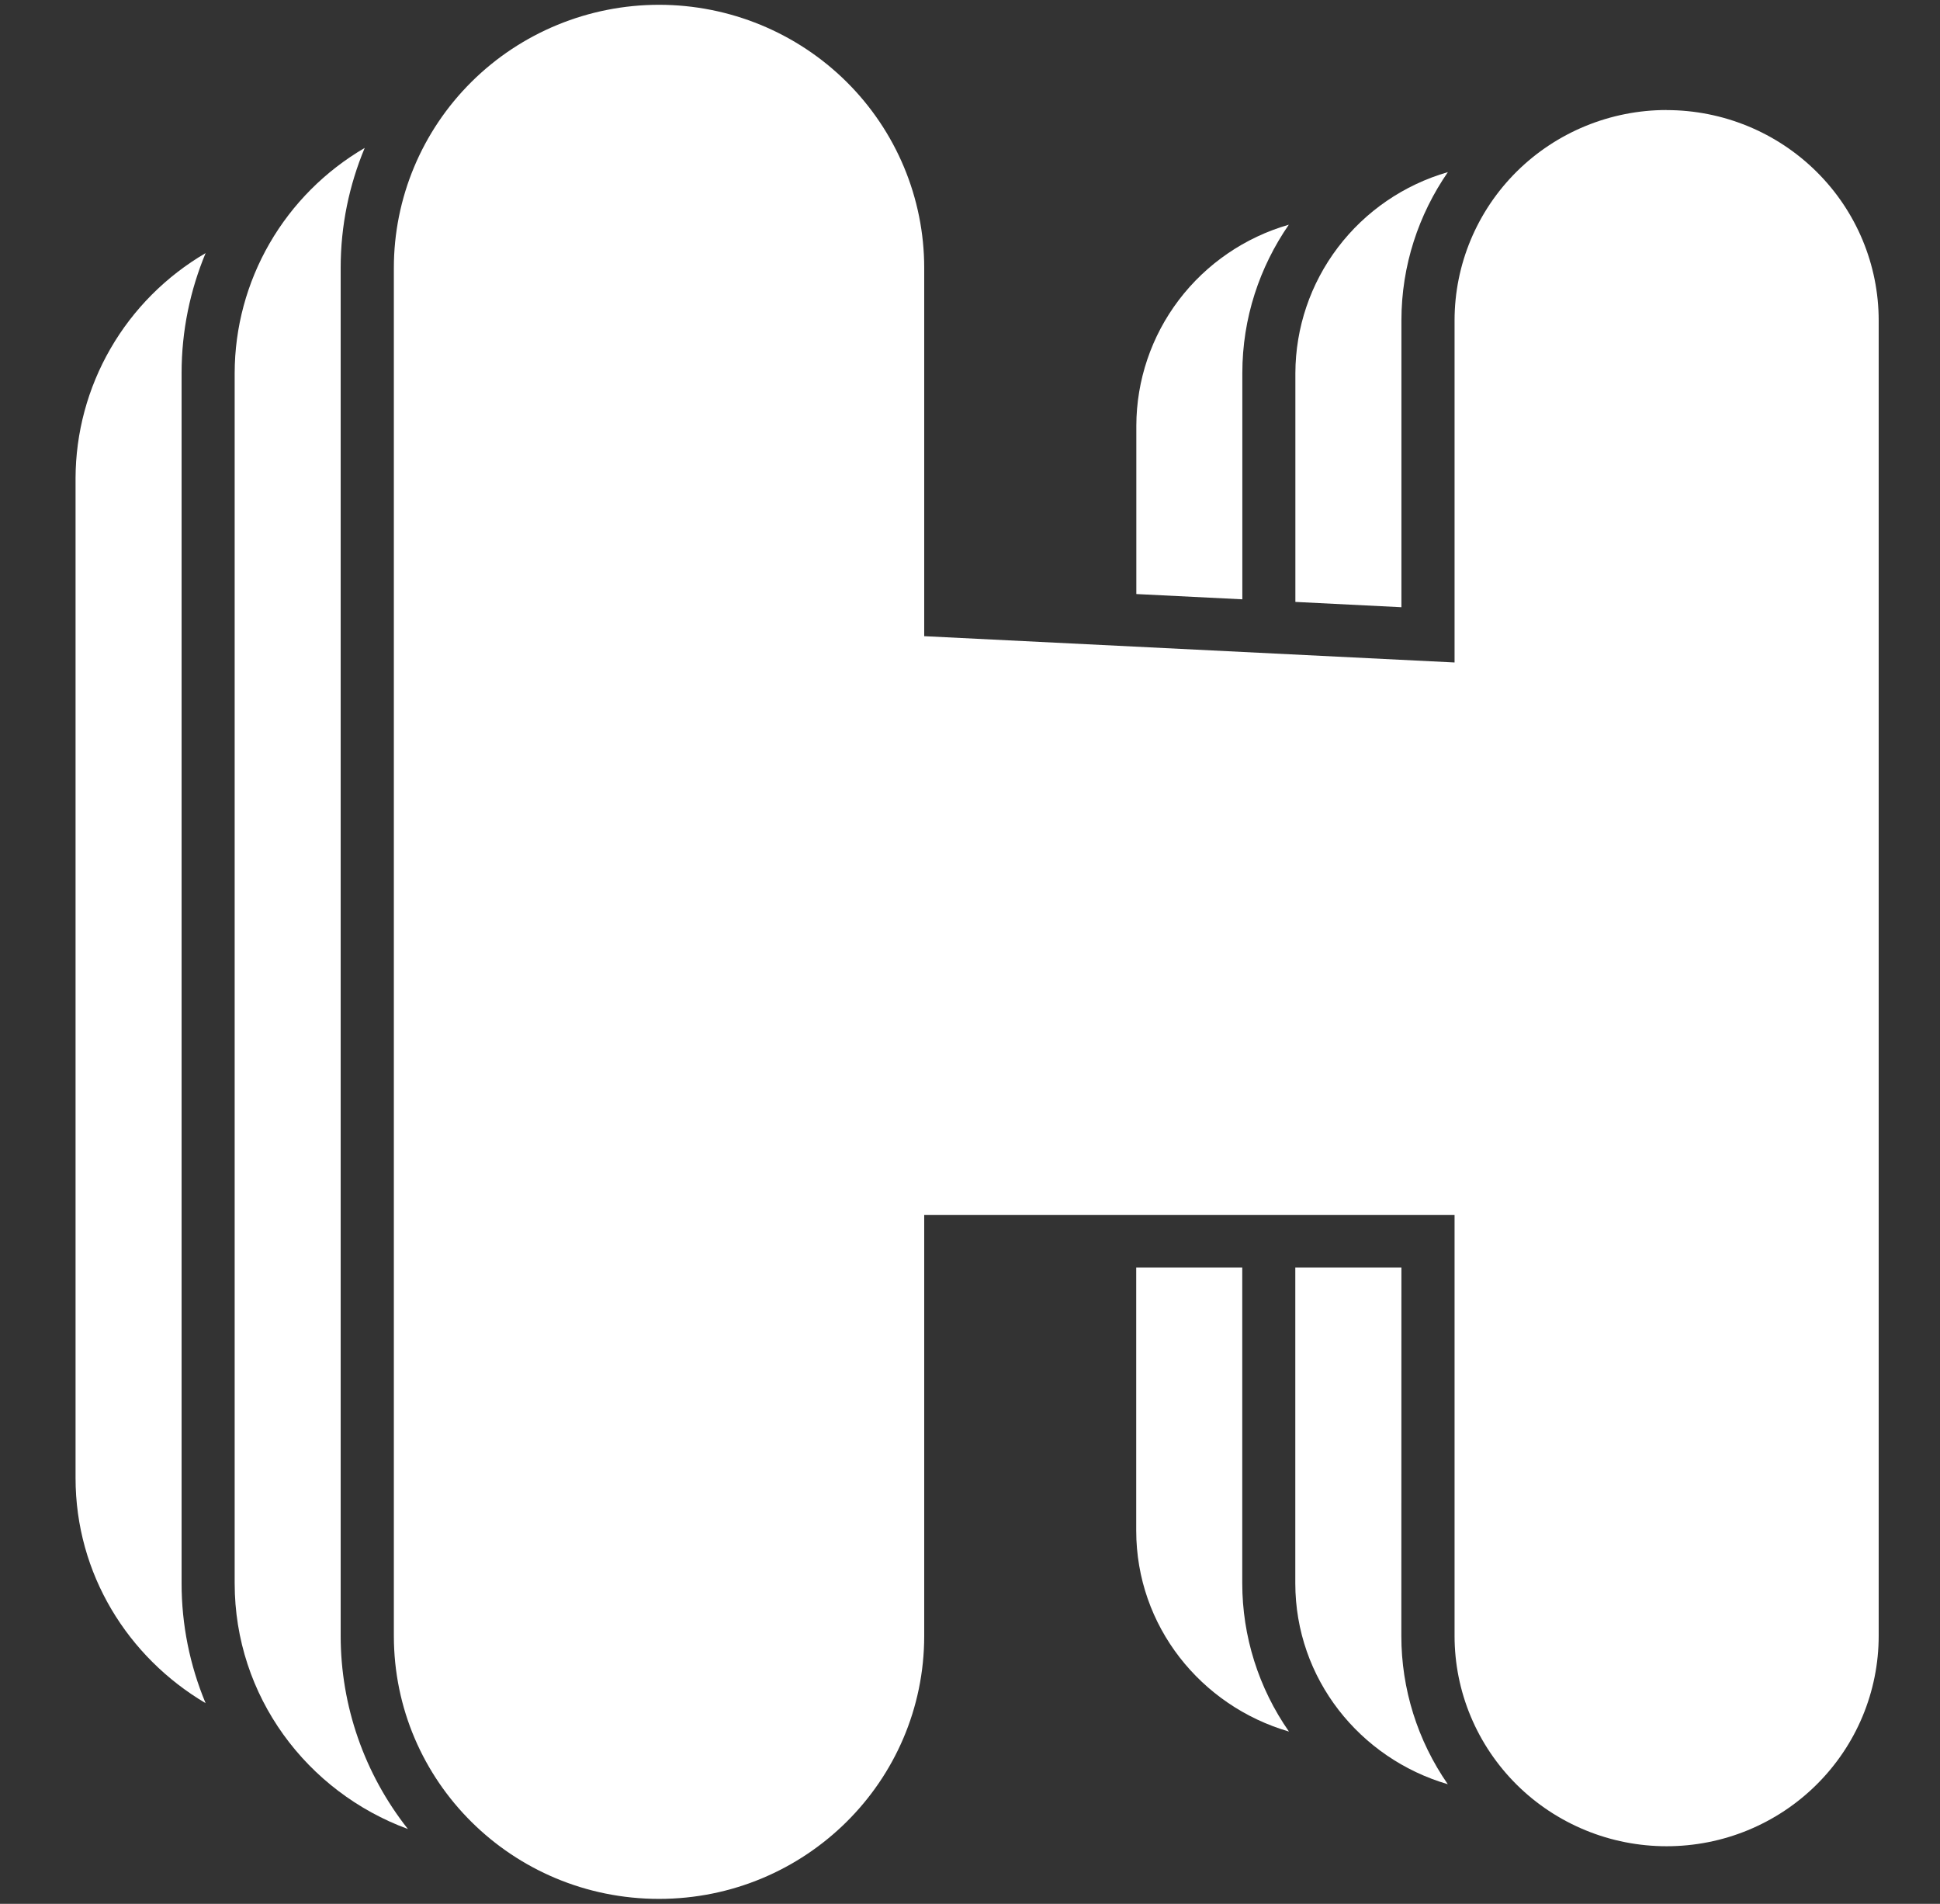 <svg width="53" height="52" viewBox="0 0 53 52" fill="none" xmlns="http://www.w3.org/2000/svg">
<rect x="0" y="0" width="53" height="52" fill="#333333" stroke="none"/>
<g clip-path="url(#clip0_4_18)">
<path d="M45.531 3.005C43.995 3.005 42.521 3.611 41.434 4.688C40.348 5.766 39.738 7.228 39.738 8.752V18.094L25.249 17.376V7.316C25.249 5.411 24.486 3.583 23.127 2.235C21.768 0.888 19.926 0.131 18.004 0.131C16.083 0.131 14.24 0.888 12.882 2.235C11.523 3.583 10.76 5.411 10.76 7.316V44.68C10.76 48.652 14 51.864 18.003 51.864C22.006 51.864 25.249 48.65 25.249 44.68V33.182H39.738V44.68C39.738 45.434 39.887 46.182 40.179 46.879C40.47 47.576 40.897 48.209 41.434 48.743C41.972 49.277 42.611 49.7 43.314 49.989C44.017 50.278 44.77 50.426 45.531 50.426C46.292 50.426 47.046 50.278 47.749 49.989C48.452 49.7 49.09 49.277 49.628 48.743C50.166 48.209 50.593 47.576 50.884 46.879C51.175 46.182 51.325 45.434 51.325 44.68V8.754C51.325 7.23 50.715 5.768 49.628 4.691C48.542 3.613 47.068 3.007 45.531 3.007" fill="white"/>
<path d="M9.307 7.316C9.307 6.156 9.542 5.05 9.964 4.04C8.884 4.67 7.988 5.569 7.365 6.647C6.742 7.726 6.413 8.946 6.411 10.189V43.244C6.411 46.331 8.384 48.941 11.144 49.956C9.955 48.451 9.308 46.594 9.307 44.681V7.316ZM5.617 6.913C4.538 7.544 3.642 8.442 3.019 9.521C2.396 10.599 2.067 11.82 2.064 13.062V40.368C2.064 42.994 3.498 45.266 5.617 46.518C5.183 45.479 4.96 44.366 4.961 43.242V10.189C4.961 9.03 5.196 7.926 5.617 6.913Z" fill="white"/>
<path d="M38.286 8.754C38.286 7.249 38.758 5.857 39.555 4.701C38.356 5.047 37.302 5.768 36.551 6.758C35.8 7.747 35.393 8.951 35.389 10.189V16.44L38.286 16.585V8.754ZM38.286 34.62H35.387V43.242C35.387 45.852 37.152 48.031 39.553 48.732C38.726 47.54 38.283 46.127 38.284 44.679L38.286 34.62Z" fill="white"/>
<path d="M31.041 41.804C31.041 44.415 32.808 46.594 35.214 47.294C34.383 46.104 33.938 44.69 33.938 43.242V34.62H31.041V41.804ZM33.94 10.19C33.94 8.687 34.412 7.293 35.21 6.137C34.01 6.483 32.956 7.205 32.205 8.194C31.454 9.184 31.047 10.389 31.044 11.627V16.225L33.94 16.369V10.19Z" fill="white"/>
</g>
<defs>
<clipPath id="clip0_4_18">
<rect width="52.157" height="51.732" fill="white" transform="translate(0.611 0.132)"/>
</clipPath>
</defs>
</svg>
